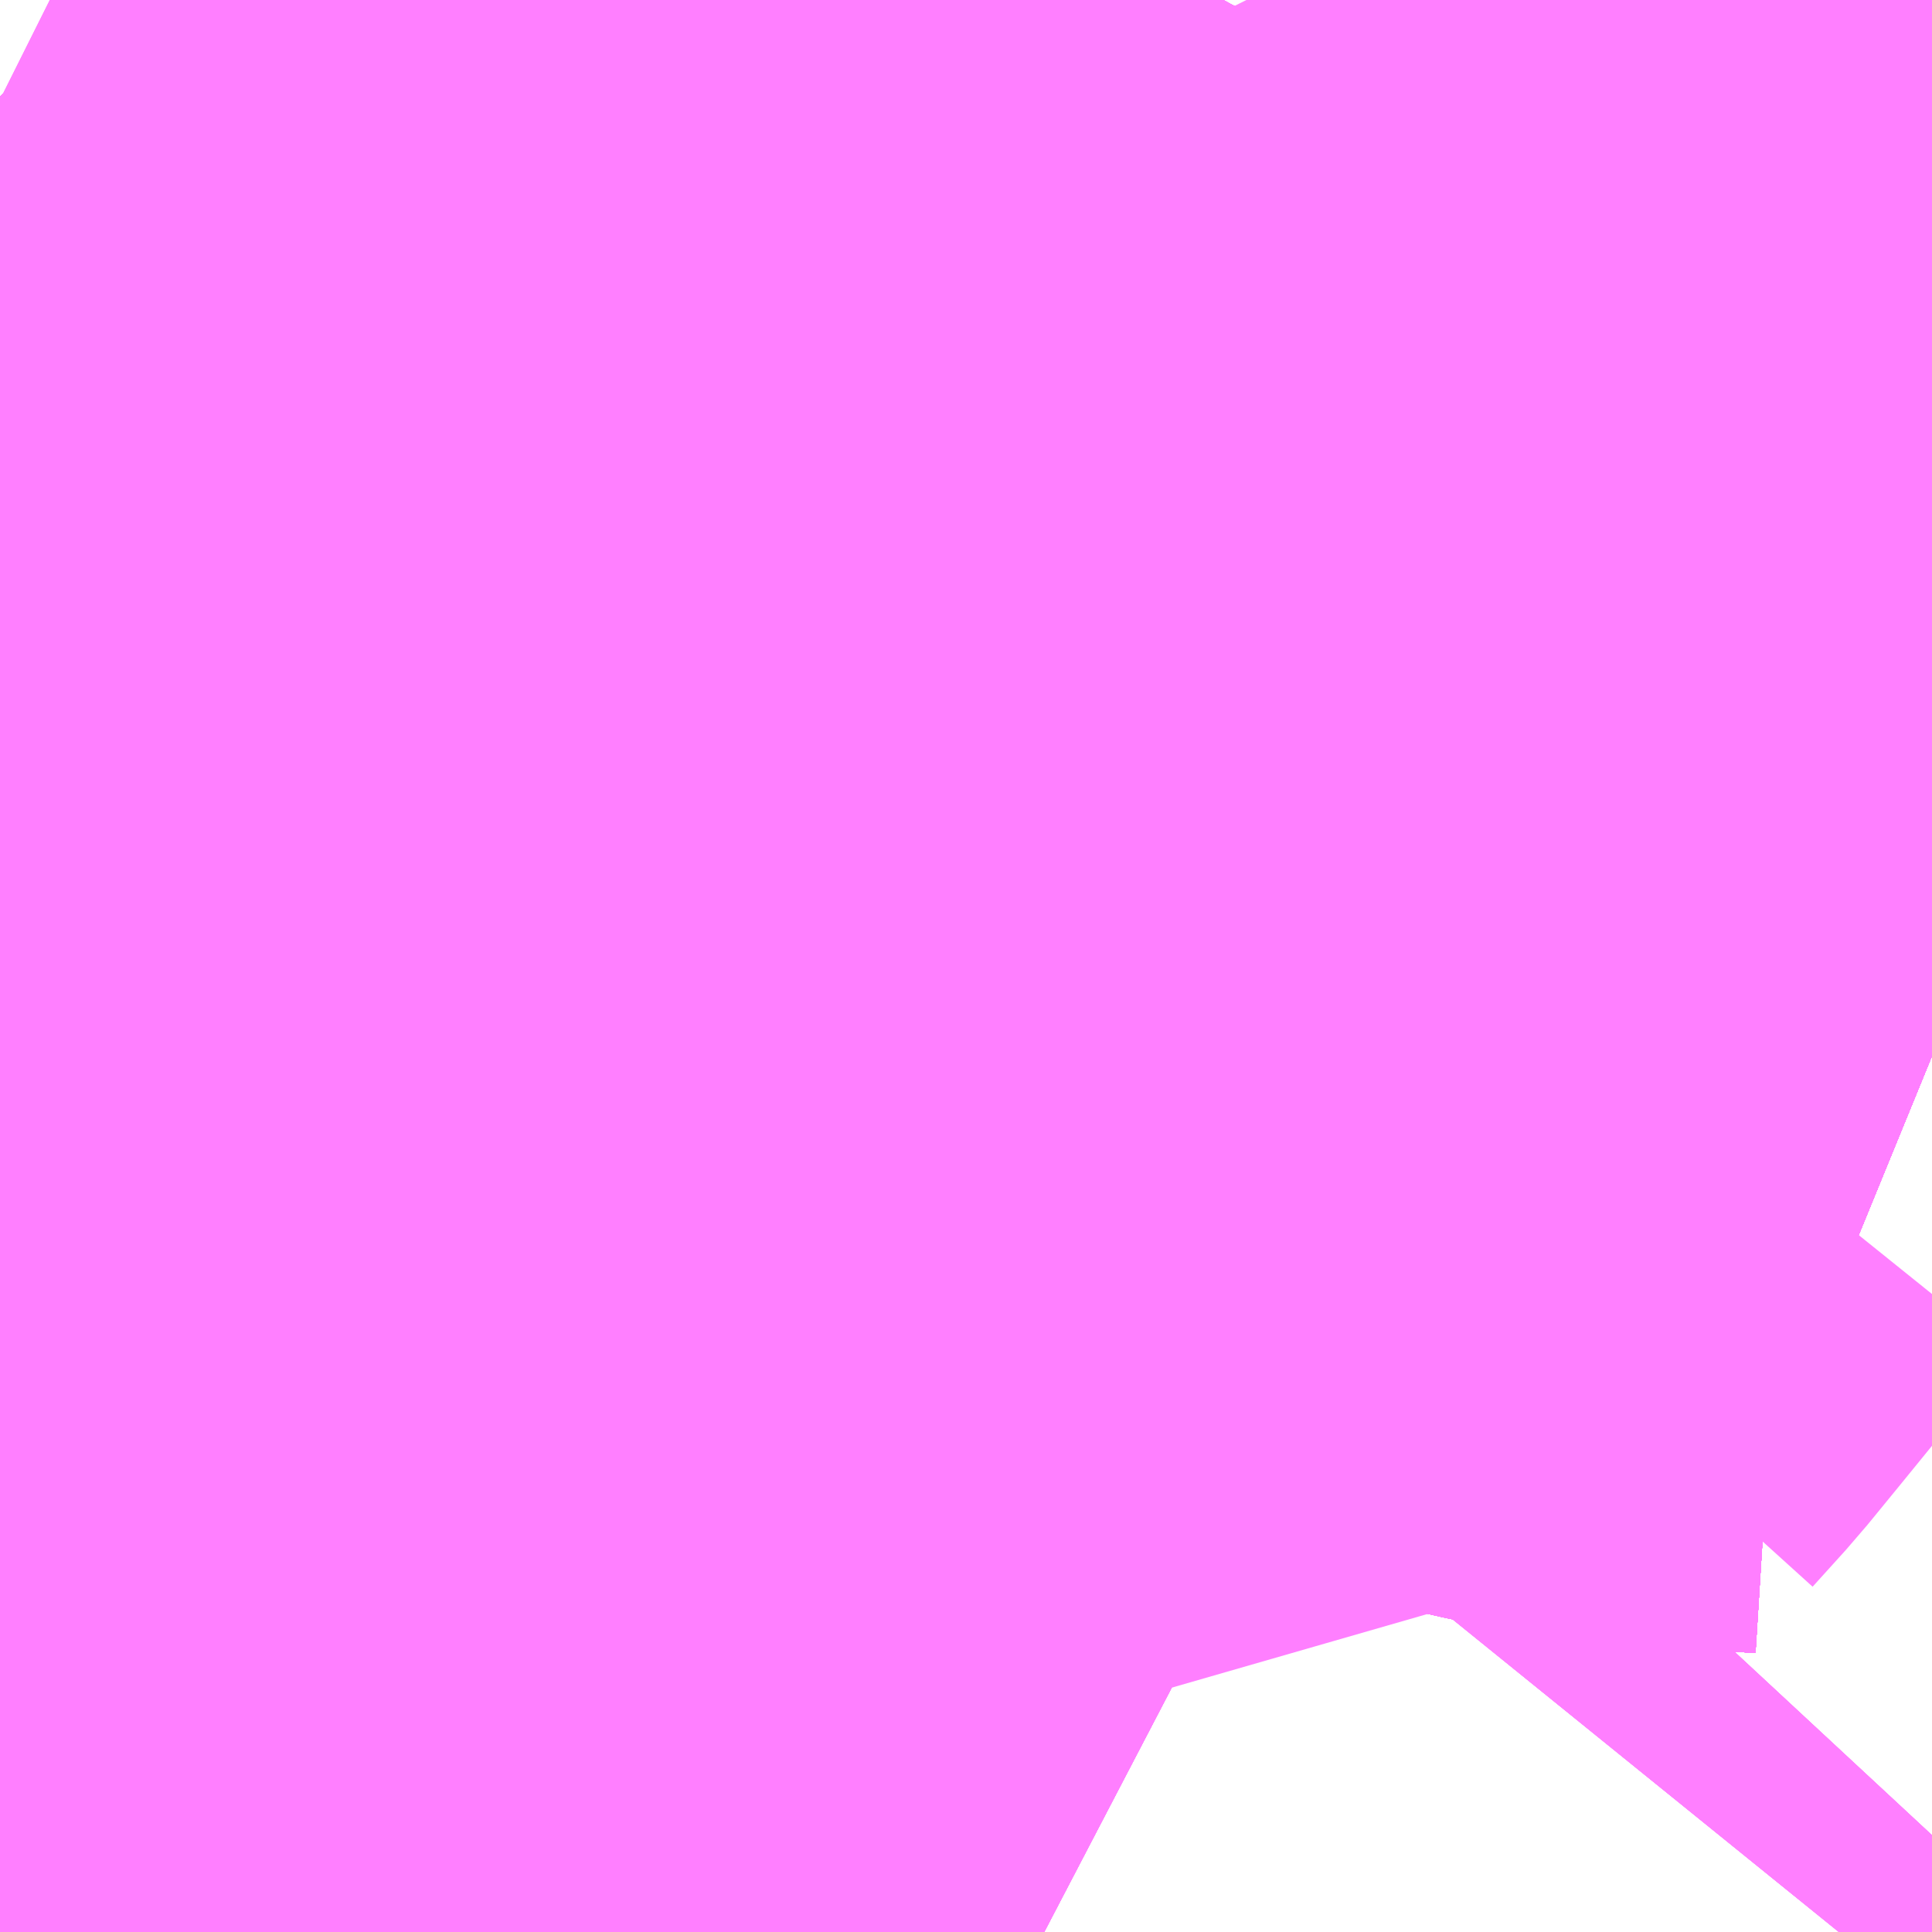 <?xml version="1.0" encoding="UTF-8"?>
<svg  xmlns="http://www.w3.org/2000/svg" xmlns:xlink="http://www.w3.org/1999/xlink" xmlns:go="http://purl.org/svgmap/profile" property="N07_001,N07_002,N07_003,N07_004,N07_005,N07_006,N07_007" viewBox="13959.229 -3546.387 1.099 1.099" go:dataArea="13959.228515625 -3546.38671875 1.0986328125 1.0986328125" >
<globalCoordinateSystem srsName="http://purl.org/crs/84" transform="matrix(100.0,0.0,0.0,-100.0,0.0,0.0)" />
<defs>
 <g id="p0" >
  <circle cx="0.0" cy="0.0" r="3" stroke="green" stroke-width="0.75" vector-effect="non-scaling-stroke" />
 </g>
</defs>
<g fill="none" fill-rule="evenodd" stroke="#FF00FF" stroke-width="0.75" opacity="0.5" vector-effect="non-scaling-stroke" stroke-linejoin="bevel" >
<path content="1,京成バス（株）,ファンタジアなごや号,0.5,0.5,0.5," xlink:title="1" d="M13959.228,-3546.331L13959.229,-3546.33L13959.265,-3546.312L13959.275,-3546.305L13959.305,-3546.291L13959.326,-3546.28L13959.344,-3546.27L13959.367,-3546.257L13959.385,-3546.247L13959.405,-3546.236L13959.416,-3546.231L13959.425,-3546.226L13959.443,-3546.216L13959.501,-3546.187L13959.507,-3546.184L13959.594,-3546.14L13959.622,-3546.124L13959.667,-3546.1L13959.675,-3546.095L13959.684,-3546.09L13959.722,-3546.07L13959.792,-3546.033L13959.804,-3546.025L13959.812,-3546.021L13959.83,-3546.012L13959.833,-3546.004L13959.88,-3545.986L13959.901,-3545.975L13959.921,-3545.965L13959.926,-3545.963L13959.991,-3545.929L13960.002,-3545.922L13960.014,-3545.91L13960.034,-3545.889L13960.049,-3545.874L13960.075,-3545.853L13960.078,-3545.852L13960.088,-3545.847L13960.101,-3545.841L13960.115,-3545.837L13960.127,-3545.834L13960.146,-3545.83L13960.158,-3545.829L13960.171,-3545.828L13960.181,-3545.827L13960.202,-3545.826L13960.226,-3545.824L13960.235,-3545.822L13960.251,-3545.821L13960.265,-3545.818L13960.277,-3545.812L13960.305,-3545.793L13960.327,-3545.784"/>
<path content="1,京成バス（株）,奈良～上野・東京ディズニーリゾート,0.5,0.5,0.5," xlink:title="1" d="M13959.228,-3546.331L13959.229,-3546.33L13959.265,-3546.312L13959.275,-3546.305L13959.305,-3546.291L13959.326,-3546.28L13959.344,-3546.27L13959.367,-3546.257L13959.385,-3546.247L13959.405,-3546.236L13959.416,-3546.231L13959.425,-3546.226L13959.443,-3546.216L13959.501,-3546.187L13959.507,-3546.184L13959.594,-3546.14L13959.622,-3546.124L13959.667,-3546.1L13959.675,-3546.095L13959.684,-3546.09L13959.722,-3546.07L13959.792,-3546.033L13959.804,-3546.025L13959.812,-3546.021L13959.83,-3546.012L13959.833,-3546.004L13959.88,-3545.986L13959.901,-3545.975L13959.921,-3545.965L13959.926,-3545.963L13959.991,-3545.929L13960.002,-3545.922L13960.014,-3545.91L13960.034,-3545.889L13960.049,-3545.874L13960.075,-3545.853L13960.078,-3545.852L13960.088,-3545.847L13960.101,-3545.841L13960.115,-3545.837L13960.127,-3545.834L13960.146,-3545.83L13960.158,-3545.829L13960.171,-3545.828L13960.181,-3545.827L13960.202,-3545.826L13960.226,-3545.824L13960.235,-3545.822L13960.251,-3545.821L13960.265,-3545.818L13960.277,-3545.812L13960.305,-3545.793L13960.327,-3545.784"/>
<path content="1,京浜急行バス（株）,御殿場・箱根桃源台～羽田空港線,4.0,4.0,4.0," xlink:title="1" d="M13959.228,-3546.331L13959.229,-3546.33L13959.265,-3546.312L13959.275,-3546.305L13959.305,-3546.291L13959.326,-3546.28L13959.344,-3546.27L13959.367,-3546.257L13959.385,-3546.247L13959.405,-3546.236L13959.416,-3546.231L13959.425,-3546.226L13959.443,-3546.216L13959.501,-3546.187L13959.507,-3546.184L13959.594,-3546.14L13959.622,-3546.124L13959.667,-3546.1L13959.675,-3546.095L13959.684,-3546.09L13959.722,-3546.07L13959.792,-3546.033L13959.804,-3546.025L13959.812,-3546.021L13959.83,-3546.012L13959.833,-3546.004L13959.88,-3545.986L13959.901,-3545.975L13959.921,-3545.965L13959.926,-3545.963L13959.991,-3545.929L13960.002,-3545.922L13960.014,-3545.91L13960.034,-3545.889L13960.049,-3545.874L13960.075,-3545.853L13960.078,-3545.852L13960.088,-3545.847L13960.101,-3545.841L13960.115,-3545.837L13960.127,-3545.834L13960.146,-3545.83L13960.158,-3545.829L13960.171,-3545.828L13960.181,-3545.827L13960.202,-3545.826L13960.226,-3545.824L13960.235,-3545.822L13960.251,-3545.821L13960.265,-3545.818L13960.277,-3545.812L13960.305,-3545.793L13960.327,-3545.784"/>
<path content="1,京浜急行バス（株）,新富士駅・富士宮駅～羽田空港線,2.0,2.0,2.0," xlink:title="1" d="M13959.228,-3546.331L13959.229,-3546.33L13959.265,-3546.312L13959.275,-3546.305L13959.305,-3546.291L13959.326,-3546.28L13959.344,-3546.27L13959.367,-3546.257L13959.385,-3546.247L13959.405,-3546.236L13959.416,-3546.231L13959.425,-3546.226L13959.443,-3546.216L13959.501,-3546.187L13959.507,-3546.184L13959.594,-3546.14L13959.622,-3546.124L13959.667,-3546.1L13959.675,-3546.095L13959.684,-3546.09L13959.722,-3546.07L13959.792,-3546.033L13959.804,-3546.025L13959.812,-3546.021L13959.83,-3546.012L13959.833,-3546.004L13959.88,-3545.986L13959.901,-3545.975L13959.921,-3545.965L13959.926,-3545.963L13959.991,-3545.929L13960.002,-3545.922L13960.014,-3545.91L13960.034,-3545.889L13960.049,-3545.874L13960.075,-3545.853L13960.078,-3545.852L13960.088,-3545.847L13960.101,-3545.841L13960.115,-3545.837L13960.127,-3545.834L13960.146,-3545.83L13960.158,-3545.829L13960.171,-3545.828L13960.181,-3545.827L13960.202,-3545.826L13960.226,-3545.824L13960.235,-3545.822L13960.251,-3545.821L13960.265,-3545.818L13960.277,-3545.812L13960.305,-3545.793L13960.327,-3545.784"/>
<path content="1,富士急行（株）,レイクライナー,3.2,3.2,3.2," xlink:title="1" d="M13959.228,-3546.331L13959.229,-3546.33L13959.265,-3546.312L13959.275,-3546.305L13959.305,-3546.291L13959.326,-3546.28L13959.344,-3546.27L13959.367,-3546.257L13959.385,-3546.247L13959.405,-3546.236L13959.416,-3546.231L13959.425,-3546.226L13959.443,-3546.216L13959.501,-3546.187L13959.507,-3546.184L13959.594,-3546.14L13959.622,-3546.124L13959.667,-3546.1L13959.675,-3546.095L13959.684,-3546.09L13959.722,-3546.07L13959.792,-3546.033L13959.804,-3546.025L13959.812,-3546.021L13959.83,-3546.012L13959.833,-3546.004L13959.88,-3545.986L13959.901,-3545.975L13959.921,-3545.965L13959.926,-3545.963L13959.991,-3545.929L13960.002,-3545.922L13960.014,-3545.91L13960.034,-3545.889L13960.049,-3545.874L13960.075,-3545.853L13960.078,-3545.852L13960.088,-3545.847L13960.101,-3545.841L13960.115,-3545.837L13960.127,-3545.834L13960.146,-3545.83L13960.158,-3545.829L13960.171,-3545.828L13960.181,-3545.827L13960.202,-3545.826L13960.226,-3545.824L13960.235,-3545.822L13960.251,-3545.821L13960.265,-3545.818L13960.277,-3545.812L13960.305,-3545.793L13960.327,-3545.784"/>
<path content="1,富士急行（株）,富士宮・富士・沼津～羽田空港・横浜線,2.0,2.0,2.0," xlink:title="1" d="M13960.327,-3545.784L13960.305,-3545.793L13960.277,-3545.812L13960.265,-3545.818L13960.251,-3545.821L13960.235,-3545.822L13960.226,-3545.824L13960.202,-3545.826L13960.181,-3545.827L13960.171,-3545.828L13960.158,-3545.829L13960.146,-3545.83L13960.127,-3545.834L13960.115,-3545.837L13960.101,-3545.841L13960.088,-3545.847L13960.078,-3545.852L13960.075,-3545.853L13960.049,-3545.874L13960.034,-3545.889L13960.014,-3545.91L13960.002,-3545.922L13959.991,-3545.929L13959.926,-3545.963L13959.921,-3545.965L13959.901,-3545.975L13959.88,-3545.986L13959.833,-3546.004L13959.83,-3546.012L13959.812,-3546.021L13959.804,-3546.025L13959.792,-3546.033L13959.722,-3546.07L13959.684,-3546.09L13959.675,-3546.095L13959.667,-3546.1L13959.622,-3546.124L13959.594,-3546.14L13959.507,-3546.184L13959.501,-3546.187L13959.443,-3546.216L13959.425,-3546.226L13959.416,-3546.231L13959.405,-3546.236L13959.385,-3546.247L13959.367,-3546.257L13959.344,-3546.27L13959.326,-3546.28L13959.305,-3546.291L13959.275,-3546.305L13959.265,-3546.312L13959.229,-3546.33L13959.228,-3546.331"/>
<path content="1,富士急行（株）,御殿場プレミアム・アウトレット～横浜線,0.0,1.0,1.0," xlink:title="1" d="M13960.327,-3545.784L13960.305,-3545.793L13960.277,-3545.812L13960.265,-3545.818L13960.251,-3545.821L13960.235,-3545.822L13960.226,-3545.824L13960.202,-3545.826L13960.181,-3545.827L13960.171,-3545.828L13960.158,-3545.829L13960.146,-3545.83L13960.127,-3545.834L13960.115,-3545.837L13960.101,-3545.841L13960.088,-3545.847L13960.078,-3545.852L13960.075,-3545.853L13960.049,-3545.874L13960.034,-3545.889L13960.014,-3545.91L13960.002,-3545.922L13959.991,-3545.929L13959.926,-3545.963L13959.921,-3545.965L13959.901,-3545.975L13959.88,-3545.986L13959.833,-3546.004L13959.83,-3546.012L13959.812,-3546.021L13959.804,-3546.025L13959.792,-3546.033L13959.722,-3546.07L13959.684,-3546.09L13959.675,-3546.095L13959.667,-3546.1L13959.622,-3546.124L13959.594,-3546.14L13959.507,-3546.184L13959.501,-3546.187L13959.443,-3546.216L13959.425,-3546.226L13959.416,-3546.231L13959.405,-3546.236L13959.385,-3546.247L13959.367,-3546.257L13959.344,-3546.27L13959.326,-3546.28L13959.305,-3546.291L13959.275,-3546.305L13959.265,-3546.312L13959.229,-3546.33L13959.228,-3546.331"/>
<path content="1,東北急行バス（株）,フライングライナー号,1.0,1.0,1.0," xlink:title="1" d="M13960.327,-3545.784L13960.305,-3545.793L13960.277,-3545.812L13960.265,-3545.818L13960.251,-3545.821L13960.235,-3545.822L13960.226,-3545.824L13960.202,-3545.826L13960.181,-3545.827L13960.171,-3545.828L13960.158,-3545.829L13960.146,-3545.83L13960.127,-3545.834L13960.115,-3545.837L13960.101,-3545.841L13960.088,-3545.847L13960.078,-3545.852L13960.075,-3545.853L13960.049,-3545.874L13960.034,-3545.889L13960.014,-3545.91L13960.002,-3545.922L13959.991,-3545.929L13959.926,-3545.963L13959.921,-3545.965L13959.901,-3545.975L13959.88,-3545.986L13959.833,-3546.004L13959.83,-3546.012L13959.812,-3546.021L13959.804,-3546.025L13959.792,-3546.033L13959.722,-3546.07L13959.684,-3546.09L13959.675,-3546.095L13959.667,-3546.1L13959.622,-3546.124L13959.594,-3546.14L13959.507,-3546.184L13959.501,-3546.187L13959.443,-3546.216L13959.425,-3546.226L13959.416,-3546.231L13959.405,-3546.236L13959.385,-3546.247L13959.367,-3546.257L13959.344,-3546.27L13959.326,-3546.28L13959.305,-3546.291L13959.275,-3546.305L13959.265,-3546.312L13959.229,-3546.33L13959.228,-3546.331"/>
<path content="1,江ノ電バス藤沢,横浜・鎌倉・藤沢～金沢線,1.0,1.0,1.0," xlink:title="1" d="M13960.327,-3545.784L13960.305,-3545.793L13960.277,-3545.812L13960.265,-3545.818L13960.251,-3545.821L13960.235,-3545.822L13960.226,-3545.824L13960.202,-3545.826L13960.181,-3545.827L13960.171,-3545.828L13960.158,-3545.829L13960.146,-3545.83L13960.127,-3545.834L13960.115,-3545.837L13960.101,-3545.841L13960.088,-3545.847L13960.078,-3545.852L13960.075,-3545.853L13960.049,-3545.874L13960.034,-3545.889L13960.014,-3545.91L13960.002,-3545.922L13959.991,-3545.929L13959.926,-3545.963L13959.921,-3545.965L13959.901,-3545.975L13959.88,-3545.986L13959.833,-3546.004L13959.83,-3546.012L13959.812,-3546.021L13959.804,-3546.025L13959.792,-3546.033L13959.722,-3546.07L13959.684,-3546.09L13959.675,-3546.095L13959.667,-3546.1L13959.622,-3546.124L13959.594,-3546.14L13959.507,-3546.184L13959.501,-3546.187L13959.443,-3546.216L13959.425,-3546.226L13959.416,-3546.231L13959.405,-3546.236L13959.385,-3546.247L13959.367,-3546.257L13959.344,-3546.27L13959.326,-3546.28L13959.305,-3546.291L13959.275,-3546.305L13959.265,-3546.312L13959.229,-3546.33L13959.228,-3546.331"/>
<path content="1,相鉄バス（株）,旭10,25.5,28.0,26.0," xlink:title="1" d="M13960.327,-3545.784L13960.305,-3545.793L13960.277,-3545.812L13960.265,-3545.818L13960.251,-3545.821L13960.235,-3545.822L13960.226,-3545.824L13960.202,-3545.826L13960.181,-3545.827L13960.171,-3545.828L13960.158,-3545.829L13960.146,-3545.83L13960.127,-3545.834L13960.115,-3545.837L13960.101,-3545.841L13960.088,-3545.847L13960.078,-3545.852L13960.075,-3545.853L13960.049,-3545.874L13960.034,-3545.889L13960.014,-3545.91L13960.002,-3545.922L13959.991,-3545.929L13959.926,-3545.963L13959.921,-3545.965L13959.901,-3545.975L13959.88,-3545.986L13959.833,-3546.004L13959.83,-3546.012L13959.812,-3546.021L13959.804,-3546.025L13959.792,-3546.033L13959.722,-3546.07L13959.684,-3546.09L13959.675,-3546.095L13959.667,-3546.1L13959.622,-3546.124L13959.594,-3546.14L13959.507,-3546.184L13959.501,-3546.187L13959.443,-3546.216L13959.425,-3546.226L13959.416,-3546.231L13959.405,-3546.236L13959.385,-3546.247L13959.367,-3546.257L13959.344,-3546.27L13959.326,-3546.28L13959.305,-3546.291L13959.275,-3546.305L13959.265,-3546.312L13959.229,-3546.33L13959.228,-3546.331"/>
<path content="1,相鉄バス（株）,旭4,100.0,80.0,66.0," xlink:title="1" d="M13959.823,-3545.288L13959.777,-3545.312L13959.738,-3545.334L13959.724,-3545.343L13959.722,-3545.344L13959.719,-3545.346L13959.684,-3545.371L13959.62,-3545.424L13959.593,-3545.443L13959.567,-3545.469L13959.54,-3545.495L13959.501,-3545.531L13959.495,-3545.538L13959.492,-3545.544L13959.461,-3545.597L13959.452,-3545.615L13959.435,-3545.649L13959.422,-3545.682L13959.408,-3545.712L13959.406,-3545.714L13959.405,-3545.717L13959.393,-3545.736L13959.366,-3545.768L13959.363,-3545.775"/>
<path content="1,相鉄バス（株）,旭4,100.0,80.0,66.0," xlink:title="1" d="M13959.363,-3545.775L13959.355,-3545.783L13959.342,-3545.795L13959.316,-3545.812L13959.288,-3545.829L13959.247,-3545.846L13959.234,-3545.848L13959.228,-3545.85"/>
<path content="1,相鉄バス（株）,旭4,100.0,80.0,66.0," xlink:title="1" d="M13959.446,-3545.841L13959.41,-3545.809L13959.363,-3545.775"/>
<path content="1,相鉄バス（株）,旭5,2.0,0.0,0.0," xlink:title="1" d="M13959.823,-3545.288L13959.777,-3545.312L13959.738,-3545.334L13959.722,-3545.344L13959.684,-3545.371L13959.62,-3545.424L13959.593,-3545.443L13959.567,-3545.469L13959.54,-3545.495L13959.501,-3545.531L13959.495,-3545.538L13959.492,-3545.544L13959.461,-3545.597L13959.452,-3545.615L13959.435,-3545.649L13959.418,-3545.636L13959.4,-3545.624L13959.39,-3545.615L13959.373,-3545.603L13959.353,-3545.589L13959.347,-3545.585L13959.279,-3545.531L13959.243,-3545.527L13959.23,-3545.523L13959.228,-3545.523"/>
<path content="1,相鉄バス（株）,横浜駅西口～河口湖駅,3.0,3.0,3.0," xlink:title="1" d="M13960.327,-3545.784L13960.305,-3545.793L13960.277,-3545.812L13960.265,-3545.818L13960.251,-3545.821L13960.235,-3545.822L13960.226,-3545.824L13960.202,-3545.826L13960.181,-3545.827L13960.171,-3545.828L13960.158,-3545.829L13960.146,-3545.83L13960.127,-3545.834L13960.115,-3545.837L13960.101,-3545.841L13960.088,-3545.847L13960.078,-3545.852L13960.075,-3545.853L13960.049,-3545.874L13960.034,-3545.889L13960.014,-3545.91L13960.002,-3545.922L13959.991,-3545.929L13959.926,-3545.963L13959.921,-3545.965L13959.901,-3545.975L13959.88,-3545.986L13959.833,-3546.004L13959.83,-3546.012L13959.812,-3546.021L13959.804,-3546.025L13959.792,-3546.033L13959.722,-3546.07L13959.684,-3546.09L13959.675,-3546.095L13959.667,-3546.1L13959.622,-3546.124L13959.594,-3546.14L13959.507,-3546.184L13959.501,-3546.187L13959.443,-3546.216L13959.425,-3546.226L13959.416,-3546.231L13959.405,-3546.236L13959.385,-3546.247L13959.367,-3546.257L13959.344,-3546.27L13959.326,-3546.28L13959.305,-3546.291L13959.275,-3546.305L13959.265,-3546.312L13959.229,-3546.33L13959.228,-3546.331"/>
<path content="1,相鉄バス（株）,横浜駅西口～海老名駅線,2.0,0.0,0.0," xlink:title="1" d="M13960.327,-3545.784L13960.305,-3545.793L13960.277,-3545.812L13960.265,-3545.818L13960.251,-3545.821L13960.235,-3545.822L13960.226,-3545.824L13960.202,-3545.826L13960.181,-3545.827L13960.171,-3545.828L13960.158,-3545.829L13960.146,-3545.83L13960.127,-3545.834L13960.115,-3545.837L13960.101,-3545.841L13960.088,-3545.847L13960.078,-3545.852L13960.075,-3545.853L13960.049,-3545.874L13960.034,-3545.889L13960.014,-3545.91L13960.002,-3545.922L13959.991,-3545.929L13959.926,-3545.963L13959.921,-3545.965L13959.901,-3545.975L13959.88,-3545.986L13959.833,-3546.004L13959.83,-3546.012L13959.812,-3546.021L13959.804,-3546.025L13959.792,-3546.033L13959.722,-3546.07L13959.684,-3546.09L13959.675,-3546.095L13959.667,-3546.1L13959.622,-3546.124L13959.594,-3546.14L13959.507,-3546.184L13959.501,-3546.187L13959.443,-3546.216L13959.425,-3546.226L13959.416,-3546.231L13959.405,-3546.236L13959.385,-3546.247L13959.367,-3546.257L13959.344,-3546.27L13959.326,-3546.28L13959.305,-3546.291L13959.275,-3546.305L13959.265,-3546.312L13959.229,-3546.33L13959.228,-3546.331"/>
<path content="1,相鉄バス（株）,浜16,51.0,41.5,41.0," xlink:title="1" d="M13959.228,-3545.85L13959.234,-3545.848L13959.247,-3545.846L13959.288,-3545.829L13959.316,-3545.812L13959.342,-3545.795L13959.355,-3545.783L13959.363,-3545.775L13959.366,-3545.768L13959.393,-3545.736L13959.406,-3545.714L13959.422,-3545.682L13959.435,-3545.649L13959.452,-3545.615L13959.461,-3545.597L13959.492,-3545.544L13959.495,-3545.538L13959.501,-3545.531L13959.54,-3545.495L13959.567,-3545.469L13959.593,-3545.443L13959.62,-3545.424L13959.684,-3545.371L13959.722,-3545.344L13959.738,-3545.334L13959.777,-3545.312L13959.823,-3545.288M13960.275,-3545.288L13960.292,-3545.309L13960.301,-3545.316L13960.327,-3545.344"/>
<path content="1,相鉄バス（株）,浜5,79.0,66.0,53.0," xlink:title="1" d="M13960.327,-3545.784L13960.305,-3545.793"/>
<path content="1,相鉄バス（株）,浜5,79.0,66.0,53.0," xlink:title="1" d="M13959.938,-3546.387L13959.939,-3546.385L13959.946,-3546.376L13959.985,-3546.336L13960.005,-3546.32L13960.035,-3546.305L13960.049,-3546.299L13960.08,-3546.289L13960.091,-3546.286L13960.099,-3546.284L13960.122,-3546.28L13960.137,-3546.277L13960.148,-3546.273L13960.162,-3546.266L13960.185,-3546.246L13960.227,-3546.202L13960.236,-3546.194L13960.254,-3546.177L13960.27,-3546.155L13960.276,-3546.145L13960.281,-3546.13L13960.281,-3546.114L13960.284,-3546.106L13960.277,-3546.099L13960.274,-3546.091L13960.255,-3546.062L13960.245,-3546.043L13960.243,-3546.037L13960.243,-3546.024L13960.247,-3546.01L13960.252,-3545.998L13960.295,-3545.952L13960.312,-3545.931L13960.316,-3545.918L13960.32,-3545.895L13960.315,-3545.87L13960.327,-3545.858"/>
<path content="1,神奈川中央交通（株）,119,13.0,10.0,6.0," xlink:title="1" d="M13959.228,-3546.331L13959.229,-3546.33L13959.265,-3546.312L13959.275,-3546.305L13959.305,-3546.291L13959.326,-3546.28L13959.344,-3546.27L13959.367,-3546.257L13959.385,-3546.247L13959.405,-3546.236L13959.416,-3546.231L13959.425,-3546.226L13959.443,-3546.216L13959.501,-3546.187L13959.507,-3546.184L13959.594,-3546.14L13959.622,-3546.124L13959.667,-3546.1L13959.675,-3546.095L13959.684,-3546.09L13959.722,-3546.07L13959.792,-3546.033L13959.804,-3546.025L13959.812,-3546.021L13959.83,-3546.012L13959.833,-3546.004"/>
<path content="1,神奈川中央交通（株）,121,19.5,19.0,19.0," xlink:title="1" d="M13960.275,-3545.288L13960.292,-3545.309L13960.301,-3545.316L13960.327,-3545.344M13960.327,-3545.784L13960.305,-3545.793L13960.277,-3545.812L13960.265,-3545.818L13960.251,-3545.821L13960.235,-3545.822L13960.226,-3545.824L13960.202,-3545.826L13960.181,-3545.827L13960.171,-3545.828L13960.158,-3545.829L13960.146,-3545.83L13960.127,-3545.834L13960.115,-3545.837L13960.101,-3545.841L13960.088,-3545.847L13960.078,-3545.852L13960.075,-3545.853L13960.049,-3545.874L13960.034,-3545.889L13960.014,-3545.91L13960.002,-3545.922L13959.991,-3545.929L13959.926,-3545.963L13959.921,-3545.965L13959.901,-3545.975L13959.88,-3545.986L13959.833,-3546.004L13959.83,-3546.012L13959.812,-3546.021L13959.804,-3546.025L13959.792,-3546.033L13959.722,-3546.07L13959.684,-3546.09L13959.675,-3546.095L13959.667,-3546.1L13959.622,-3546.124L13959.594,-3546.14L13959.507,-3546.184L13959.501,-3546.187L13959.443,-3546.216L13959.425,-3546.226L13959.416,-3546.231L13959.405,-3546.236L13959.385,-3546.247L13959.367,-3546.257L13959.344,-3546.27L13959.326,-3546.28L13959.305,-3546.291L13959.275,-3546.305L13959.265,-3546.312L13959.229,-3546.33L13959.228,-3546.331"/>
<path content="1,神奈川中央交通（株）,5,9.0,16.0,16.0," xlink:title="1" d="M13959.228,-3546.331L13959.229,-3546.33L13959.265,-3546.312L13959.275,-3546.305L13959.305,-3546.291L13959.326,-3546.28L13959.344,-3546.27L13959.367,-3546.257L13959.385,-3546.247L13959.405,-3546.236L13959.416,-3546.231L13959.425,-3546.226L13959.443,-3546.216L13959.501,-3546.187L13959.507,-3546.184L13959.594,-3546.14L13959.622,-3546.124L13959.667,-3546.1L13959.675,-3546.095L13959.684,-3546.09L13959.722,-3546.07L13959.792,-3546.033L13959.804,-3546.025L13959.812,-3546.021L13959.83,-3546.012L13959.833,-3546.004L13959.88,-3545.986L13959.901,-3545.975L13959.921,-3545.965L13959.926,-3545.963L13959.991,-3545.929L13960.002,-3545.922L13960.014,-3545.91L13960.034,-3545.889L13960.049,-3545.874L13960.075,-3545.853L13960.078,-3545.852L13960.088,-3545.847L13960.101,-3545.841L13960.115,-3545.837L13960.127,-3545.834L13960.146,-3545.83L13960.158,-3545.829L13960.171,-3545.828L13960.181,-3545.827L13960.202,-3545.826L13960.226,-3545.824L13960.235,-3545.822L13960.251,-3545.821L13960.265,-3545.818L13960.277,-3545.812L13960.305,-3545.793L13960.327,-3545.784"/>
<path content="1,神奈川中央交通（株）,62,71.5,60.5,45.0," xlink:title="1" d="M13960.327,-3545.784L13960.305,-3545.793L13960.277,-3545.812L13960.265,-3545.818L13960.251,-3545.821L13960.235,-3545.822L13960.226,-3545.824L13960.202,-3545.826L13960.181,-3545.827L13960.171,-3545.828L13960.158,-3545.829L13960.146,-3545.83L13960.127,-3545.834L13960.115,-3545.837L13960.101,-3545.841L13960.088,-3545.847L13960.078,-3545.852L13960.075,-3545.853L13960.049,-3545.874L13960.034,-3545.889L13960.014,-3545.91L13960.002,-3545.922L13959.991,-3545.929L13959.926,-3545.963L13959.921,-3545.965L13959.901,-3545.975L13959.88,-3545.986L13959.833,-3546.004L13959.83,-3546.012L13959.812,-3546.021L13959.804,-3546.025L13959.792,-3546.033L13959.722,-3546.07L13959.684,-3546.09L13959.675,-3546.095L13959.667,-3546.1L13959.622,-3546.124L13959.594,-3546.14L13959.507,-3546.184L13959.501,-3546.187L13959.443,-3546.216L13959.425,-3546.226L13959.416,-3546.231L13959.405,-3546.236L13959.385,-3546.247L13959.367,-3546.257L13959.344,-3546.27L13959.326,-3546.28L13959.305,-3546.291L13959.275,-3546.305L13959.265,-3546.312L13959.229,-3546.33L13959.228,-3546.331"/>
<path content="1,神奈川中央交通（株）,横04,17.0,17.0,17.0," xlink:title="1" d="M13960.327,-3545.784L13960.305,-3545.793L13960.277,-3545.812L13960.265,-3545.818L13960.251,-3545.821L13960.235,-3545.822L13960.226,-3545.824L13960.202,-3545.826L13960.181,-3545.827L13960.171,-3545.828L13960.158,-3545.829L13960.146,-3545.83L13960.127,-3545.834L13960.115,-3545.837L13960.101,-3545.841L13960.088,-3545.847L13960.078,-3545.852L13960.075,-3545.853L13960.049,-3545.874L13960.034,-3545.889L13960.014,-3545.91L13960.002,-3545.922L13959.991,-3545.929L13959.926,-3545.963L13959.921,-3545.965L13959.901,-3545.975L13959.88,-3545.986L13959.833,-3546.004L13959.83,-3546.012L13959.812,-3546.021L13959.804,-3546.025L13959.792,-3546.033L13959.722,-3546.07L13959.684,-3546.09L13959.675,-3546.095L13959.667,-3546.1L13959.622,-3546.124L13959.594,-3546.14L13959.507,-3546.184L13959.501,-3546.187L13959.443,-3546.216L13959.425,-3546.226L13959.416,-3546.231L13959.405,-3546.236L13959.385,-3546.247L13959.367,-3546.257L13959.344,-3546.27L13959.326,-3546.28L13959.305,-3546.291L13959.275,-3546.305L13959.265,-3546.312L13959.229,-3546.33L13959.228,-3546.331"/>
<path content="1,神奈川中央交通（株）,横51,3.0,3.0,1.0," xlink:title="1" d="M13960.327,-3545.784L13960.305,-3545.793L13960.277,-3545.812L13960.265,-3545.818L13960.251,-3545.821L13960.235,-3545.822L13960.226,-3545.824L13960.202,-3545.826L13960.181,-3545.827L13960.171,-3545.828L13960.158,-3545.829L13960.146,-3545.83L13960.127,-3545.834L13960.115,-3545.837L13960.101,-3545.841L13960.088,-3545.847L13960.078,-3545.852L13960.075,-3545.853L13960.049,-3545.874L13960.034,-3545.889L13960.014,-3545.91L13960.002,-3545.922L13959.991,-3545.929L13959.926,-3545.963L13959.921,-3545.965L13959.901,-3545.975L13959.88,-3545.986L13959.833,-3546.004L13959.83,-3546.012L13959.812,-3546.021L13959.804,-3546.025L13959.792,-3546.033L13959.722,-3546.07L13959.684,-3546.09L13959.675,-3546.095L13959.667,-3546.1L13959.622,-3546.124L13959.594,-3546.14L13959.507,-3546.184L13959.501,-3546.187L13959.443,-3546.216L13959.425,-3546.226L13959.416,-3546.231L13959.405,-3546.236L13959.385,-3546.247L13959.367,-3546.257L13959.344,-3546.27L13959.326,-3546.28L13959.305,-3546.291L13959.275,-3546.305L13959.265,-3546.312L13959.229,-3546.33L13959.228,-3546.331"/>
<path content="1,神奈川中央交通（株）,横52,16.0,14.5,14.5," xlink:title="1" d="M13959.228,-3546.331L13959.229,-3546.33L13959.265,-3546.312L13959.275,-3546.305L13959.305,-3546.291L13959.326,-3546.28L13959.344,-3546.27L13959.367,-3546.257L13959.385,-3546.247L13959.405,-3546.236L13959.416,-3546.231L13959.425,-3546.226L13959.443,-3546.216L13959.501,-3546.187L13959.507,-3546.184L13959.594,-3546.14L13959.622,-3546.124L13959.667,-3546.1L13959.675,-3546.095L13959.684,-3546.09L13959.722,-3546.07L13959.792,-3546.033L13959.804,-3546.025L13959.812,-3546.021L13959.83,-3546.012L13959.833,-3546.004L13959.88,-3545.986L13959.901,-3545.975L13959.921,-3545.965L13959.926,-3545.963L13959.991,-3545.929L13960.002,-3545.922L13960.014,-3545.91L13960.034,-3545.889L13960.049,-3545.874L13960.075,-3545.853L13960.078,-3545.852L13960.088,-3545.847L13960.101,-3545.841L13960.115,-3545.837L13960.127,-3545.834L13960.146,-3545.83L13960.158,-3545.829L13960.171,-3545.828L13960.181,-3545.827L13960.202,-3545.826L13960.226,-3545.824L13960.235,-3545.822L13960.251,-3545.821L13960.265,-3545.818L13960.277,-3545.812L13960.305,-3545.793L13960.327,-3545.784"/>
<path content="1,西東京バス（株）,ハローブリッジ号,1.0,1.0,1.0," xlink:title="1" d="M13959.228,-3546.331L13959.229,-3546.33L13959.265,-3546.312L13959.275,-3546.305L13959.305,-3546.291L13959.326,-3546.28L13959.344,-3546.27L13959.367,-3546.257L13959.385,-3546.247L13959.405,-3546.236L13959.416,-3546.231L13959.425,-3546.226L13959.443,-3546.216L13959.501,-3546.187L13959.507,-3546.184L13959.594,-3546.14L13959.622,-3546.124L13959.667,-3546.1L13959.675,-3546.095L13959.684,-3546.09L13959.722,-3546.07L13959.792,-3546.033L13959.804,-3546.025L13959.812,-3546.021L13959.83,-3546.012L13959.833,-3546.004L13959.88,-3545.986L13959.901,-3545.975L13959.921,-3545.965L13959.926,-3545.963L13959.991,-3545.929L13960.002,-3545.922L13960.014,-3545.91L13960.034,-3545.889L13960.049,-3545.874L13960.075,-3545.853L13960.078,-3545.852L13960.088,-3545.847L13960.101,-3545.841L13960.115,-3545.837L13960.127,-3545.834L13960.146,-3545.83L13960.158,-3545.829L13960.171,-3545.828L13960.181,-3545.827L13960.202,-3545.826L13960.226,-3545.824L13960.235,-3545.822L13960.251,-3545.821L13960.265,-3545.818L13960.277,-3545.812L13960.305,-3545.793L13960.327,-3545.784"/>
<path content="2,横浜市,保,999.9,999.9,999.9," xlink:title="2" d="M13959.228,-3545.85L13959.234,-3545.848L13959.247,-3545.846L13959.288,-3545.829L13959.316,-3545.812L13959.342,-3545.795L13959.355,-3545.783L13959.363,-3545.775L13959.366,-3545.768L13959.393,-3545.736L13959.405,-3545.717L13959.406,-3545.714L13959.408,-3545.712L13959.422,-3545.682L13959.435,-3545.649L13959.452,-3545.615L13959.461,-3545.597L13959.492,-3545.544L13959.495,-3545.538L13959.501,-3545.531L13959.54,-3545.495L13959.567,-3545.469L13959.593,-3545.443L13959.62,-3545.424L13959.684,-3545.371L13959.72,-3545.346L13959.722,-3545.344L13959.724,-3545.343L13959.738,-3545.334L13959.777,-3545.312L13959.823,-3545.288"/>
<path content="2,横浜市,保,999.9,999.9,999.9," xlink:title="2" d="M13960.275,-3545.288L13960.292,-3545.309L13960.301,-3545.316L13960.327,-3545.344"/>
<path content="2,横浜市,保,999.9,999.9,999.9," xlink:title="2" d="M13960.327,-3545.784L13960.305,-3545.793L13960.277,-3545.812L13960.265,-3545.818L13960.251,-3545.821L13960.235,-3545.822L13960.226,-3545.824L13960.202,-3545.826L13960.181,-3545.827L13960.171,-3545.828L13960.158,-3545.829L13960.146,-3545.83L13960.127,-3545.834L13960.115,-3545.837L13960.101,-3545.841L13960.088,-3545.847L13960.078,-3545.852L13960.075,-3545.853L13960.049,-3545.874L13960.034,-3545.889L13960.014,-3545.91L13960.002,-3545.922L13959.991,-3545.929L13959.926,-3545.963L13959.921,-3545.965L13959.901,-3545.975L13959.88,-3545.986L13959.833,-3546.004L13959.83,-3546.012L13959.804,-3545.98L13959.751,-3545.915L13959.729,-3545.888L13959.72,-3545.878L13959.713,-3545.868L13959.73,-3545.86L13959.774,-3545.837L13959.795,-3545.824L13959.818,-3545.813L13959.838,-3545.801"/>
<path content="2,横浜市,保212,78.5,47.0,47.0," xlink:title="2" d="M13959.838,-3545.801L13959.818,-3545.813L13959.795,-3545.824L13959.774,-3545.837L13959.73,-3545.86L13959.713,-3545.868L13959.72,-3545.878L13959.729,-3545.888L13959.751,-3545.915L13959.804,-3545.98L13959.83,-3546.012L13959.833,-3546.004L13959.88,-3545.986L13959.901,-3545.975L13959.921,-3545.965L13959.926,-3545.963L13959.991,-3545.929L13960.002,-3545.922L13960.014,-3545.91L13960.034,-3545.889L13960.049,-3545.874L13960.075,-3545.853L13960.078,-3545.852L13960.088,-3545.847L13960.101,-3545.841L13960.115,-3545.837L13960.127,-3545.834L13960.146,-3545.83L13960.158,-3545.829L13960.171,-3545.828L13960.181,-3545.827L13960.202,-3545.826L13960.226,-3545.824L13960.235,-3545.822L13960.251,-3545.821L13960.265,-3545.818L13960.277,-3545.812L13960.305,-3545.793L13960.327,-3545.784"/>
<path content="2,横浜市,保22,23.5,15.5,15.5," xlink:title="2" d="M13959.823,-3545.288L13959.777,-3545.312L13959.738,-3545.334L13959.724,-3545.343L13959.722,-3545.344L13959.719,-3545.346L13959.684,-3545.371L13959.62,-3545.424L13959.593,-3545.443L13959.567,-3545.469L13959.54,-3545.495L13959.501,-3545.531L13959.495,-3545.538L13959.492,-3545.544L13959.461,-3545.597L13959.452,-3545.615L13959.435,-3545.649L13959.422,-3545.682L13959.408,-3545.712L13959.406,-3545.714L13959.405,-3545.717L13959.393,-3545.736L13959.366,-3545.768L13959.363,-3545.775L13959.355,-3545.783L13959.342,-3545.795L13959.316,-3545.812L13959.288,-3545.829L13959.247,-3545.846L13959.234,-3545.848L13959.228,-3545.85"/>
<path content="2,横浜市,保25,95.5,69.0,68.5," xlink:title="2" d="M13959.823,-3545.288L13959.777,-3545.312L13959.738,-3545.334L13959.724,-3545.343L13959.722,-3545.344L13959.72,-3545.346L13959.684,-3545.371L13959.62,-3545.424L13959.593,-3545.443L13959.567,-3545.469L13959.54,-3545.495L13959.501,-3545.531L13959.495,-3545.538L13959.492,-3545.544L13959.461,-3545.597L13959.452,-3545.615L13959.435,-3545.649L13959.422,-3545.682L13959.408,-3545.712L13959.406,-3545.714L13959.405,-3545.717L13959.393,-3545.736L13959.366,-3545.768L13959.363,-3545.775L13959.355,-3545.783L13959.342,-3545.795L13959.316,-3545.812L13959.288,-3545.829L13959.247,-3545.846L13959.234,-3545.848L13959.228,-3545.85"/>
<path content="2,横浜市,保25,95.5,69.0,68.5," xlink:title="2" d="M13960.327,-3545.344L13960.301,-3545.316L13960.292,-3545.309L13960.275,-3545.288"/>
<path content="2,横浜市,保28,3.0,3.0,0.0," xlink:title="2" d="M13960.327,-3545.784L13960.305,-3545.793L13960.277,-3545.812L13960.265,-3545.818L13960.251,-3545.821L13960.235,-3545.822L13960.226,-3545.824L13960.202,-3545.826L13960.181,-3545.827L13960.171,-3545.828L13960.158,-3545.829L13960.146,-3545.83L13960.127,-3545.834L13960.115,-3545.837L13960.101,-3545.841L13960.088,-3545.847L13960.078,-3545.852L13960.075,-3545.853L13960.049,-3545.874L13960.034,-3545.889L13960.014,-3545.91L13960.002,-3545.922L13959.991,-3545.929L13959.926,-3545.963L13959.921,-3545.965L13959.901,-3545.975L13959.88,-3545.986L13959.833,-3546.004L13959.83,-3546.012L13959.804,-3545.98L13959.751,-3545.915L13959.729,-3545.888L13959.72,-3545.878L13959.713,-3545.868L13959.73,-3545.86L13959.774,-3545.837L13959.795,-3545.824L13959.818,-3545.813L13959.838,-3545.801"/>
<path content="2,横浜市,保32,25.0,29.0,29.0," xlink:title="2" d="M13960.327,-3545.784L13960.305,-3545.793L13960.277,-3545.812L13960.265,-3545.818L13960.251,-3545.821L13960.235,-3545.822L13960.226,-3545.824L13960.202,-3545.826L13960.181,-3545.827L13960.171,-3545.828L13960.158,-3545.829L13960.146,-3545.83L13960.127,-3545.834L13960.115,-3545.837L13960.101,-3545.841L13960.088,-3545.847L13960.078,-3545.852L13960.075,-3545.853L13960.049,-3545.874L13960.034,-3545.889L13960.014,-3545.91L13960.002,-3545.922L13959.991,-3545.929L13959.926,-3545.963L13959.921,-3545.965L13959.901,-3545.975L13959.88,-3545.986L13959.833,-3546.004L13959.83,-3546.012L13959.804,-3545.98L13959.751,-3545.915L13959.729,-3545.888L13959.72,-3545.878L13959.713,-3545.868L13959.73,-3545.86L13959.774,-3545.837L13959.795,-3545.824L13959.818,-3545.813L13959.838,-3545.801"/>
<path content="2,横浜市,保5,25.5,15.0,17.5," xlink:title="2" d="M13960.078,-3545.852L13960.041,-3545.806L13960.019,-3545.779L13960.001,-3545.757L13959.982,-3545.736L13959.977,-3545.727L13959.957,-3545.738L13959.871,-3545.784L13959.838,-3545.801L13959.818,-3545.813L13959.795,-3545.824L13959.774,-3545.837L13959.73,-3545.86L13959.713,-3545.868L13959.72,-3545.878L13959.729,-3545.888L13959.751,-3545.915L13959.804,-3545.98L13959.83,-3546.012L13959.833,-3546.004L13959.88,-3545.986L13959.901,-3545.975L13959.921,-3545.965L13959.926,-3545.963L13959.991,-3545.929L13960.002,-3545.922L13960.014,-3545.91L13960.034,-3545.889L13960.049,-3545.874L13960.075,-3545.853L13960.078,-3545.852"/>
<path content="2,横浜市,保5,25.5,15.0,17.5," xlink:title="2" d="M13960.078,-3545.852L13960.088,-3545.847L13960.101,-3545.841L13960.115,-3545.837L13960.127,-3545.834L13960.146,-3545.83L13960.158,-3545.829L13960.171,-3545.828L13960.181,-3545.827L13960.202,-3545.826L13960.226,-3545.824L13960.235,-3545.822L13960.251,-3545.821L13960.265,-3545.818L13960.277,-3545.812L13960.305,-3545.793L13960.327,-3545.784"/>
<path content="2,横浜市,保62,29.5,26.0,20.0," xlink:title="2" d="M13959.228,-3546.331L13959.229,-3546.33L13959.265,-3546.312L13959.275,-3546.305L13959.305,-3546.291L13959.326,-3546.28L13959.344,-3546.27L13959.367,-3546.257L13959.385,-3546.247L13959.405,-3546.236L13959.416,-3546.231L13959.425,-3546.226L13959.443,-3546.216L13959.501,-3546.187L13959.507,-3546.184L13959.594,-3546.14L13959.622,-3546.124L13959.667,-3546.1L13959.675,-3546.095L13959.684,-3546.09L13959.722,-3546.07L13959.792,-3546.033L13959.804,-3546.025L13959.812,-3546.021L13959.83,-3546.012L13959.833,-3546.004L13959.88,-3545.986L13959.901,-3545.975L13959.921,-3545.965L13959.926,-3545.963L13959.991,-3545.929L13960.002,-3545.922L13960.014,-3545.91L13960.034,-3545.889L13960.049,-3545.874L13960.075,-3545.853L13960.078,-3545.852L13960.088,-3545.847L13960.101,-3545.841L13960.115,-3545.837L13960.127,-3545.834L13960.146,-3545.83L13960.158,-3545.829L13960.171,-3545.828L13960.181,-3545.827L13960.202,-3545.826L13960.226,-3545.824L13960.235,-3545.822L13960.251,-3545.821L13960.265,-3545.818L13960.277,-3545.812L13960.305,-3545.793L13960.327,-3545.784"/>
<path content="2,横浜市,保92,56.5,55.5,55.5," xlink:title="2" d="M13960.327,-3545.784L13960.305,-3545.793L13960.277,-3545.812L13960.265,-3545.818L13960.251,-3545.821L13960.235,-3545.822L13960.226,-3545.824L13960.202,-3545.826L13960.181,-3545.827L13960.171,-3545.828L13960.158,-3545.829L13960.146,-3545.83L13960.127,-3545.834L13960.115,-3545.837L13960.101,-3545.841L13960.088,-3545.847L13960.078,-3545.852L13960.075,-3545.853L13960.049,-3545.874L13960.034,-3545.889L13960.014,-3545.91L13960.002,-3545.922L13959.991,-3545.929L13959.926,-3545.963L13959.921,-3545.965L13959.901,-3545.975L13959.88,-3545.986L13959.833,-3546.004L13959.83,-3546.012L13959.812,-3546.021L13959.804,-3546.025L13959.792,-3546.033L13959.722,-3546.07L13959.684,-3546.09L13959.675,-3546.095L13959.667,-3546.1L13959.622,-3546.124L13959.594,-3546.14L13959.507,-3546.184L13959.501,-3546.187L13959.443,-3546.216L13959.425,-3546.226L13959.416,-3546.231L13959.405,-3546.236L13959.385,-3546.247L13959.367,-3546.257L13959.344,-3546.27L13959.326,-3546.28L13959.305,-3546.291L13959.275,-3546.305L13959.265,-3546.312L13959.229,-3546.33L13959.228,-3546.331"/>
<path content="2,横浜市,保・滝101,62.5,56.5,56.5," xlink:title="2" d="M13959.838,-3545.801L13959.818,-3545.813L13959.795,-3545.824L13959.774,-3545.837L13959.73,-3545.86L13959.713,-3545.868L13959.72,-3545.878L13959.729,-3545.888L13959.751,-3545.915L13959.804,-3545.98L13959.83,-3546.012L13959.833,-3546.004L13959.88,-3545.986L13959.901,-3545.975L13959.921,-3545.965L13959.926,-3545.963L13959.991,-3545.929L13960.002,-3545.922L13960.014,-3545.91L13960.034,-3545.889L13960.049,-3545.874L13960.075,-3545.853L13960.078,-3545.852L13960.088,-3545.847L13960.101,-3545.841L13960.115,-3545.837L13960.127,-3545.834L13960.146,-3545.83L13960.158,-3545.829L13960.171,-3545.828L13960.181,-3545.827L13960.202,-3545.826L13960.226,-3545.824L13960.235,-3545.822L13960.251,-3545.821L13960.265,-3545.818L13960.277,-3545.812L13960.305,-3545.793L13960.327,-3545.784"/>
<path content="2,横浜市,浅201,150.0,94.0,105.0," xlink:title="2" d="M13960.327,-3545.784L13960.305,-3545.793L13960.277,-3545.812L13960.265,-3545.818L13960.251,-3545.821L13960.235,-3545.822L13960.226,-3545.824L13960.202,-3545.826L13960.181,-3545.827L13960.171,-3545.828L13960.158,-3545.829L13960.146,-3545.83L13960.127,-3545.834L13960.115,-3545.837L13960.101,-3545.841L13960.088,-3545.847L13960.078,-3545.852L13960.075,-3545.853L13960.049,-3545.874L13960.034,-3545.889L13960.014,-3545.91L13960.002,-3545.922L13959.991,-3545.929L13959.926,-3545.963L13959.921,-3545.965L13959.901,-3545.975L13959.88,-3545.986L13959.833,-3546.004L13959.83,-3546.012L13959.812,-3546.021L13959.804,-3546.025L13959.792,-3546.033L13959.722,-3546.07L13959.684,-3546.09L13959.675,-3546.095L13959.667,-3546.1L13959.622,-3546.124L13959.594,-3546.14L13959.507,-3546.184L13959.501,-3546.187L13959.443,-3546.216L13959.425,-3546.226L13959.416,-3546.231L13959.405,-3546.236L13959.385,-3546.247L13959.367,-3546.257L13959.344,-3546.27L13959.326,-3546.28L13959.305,-3546.291L13959.275,-3546.305L13959.265,-3546.312L13959.229,-3546.33L13959.228,-3546.331"/>
<path content="2,横浜市,浅202,160.0,120.0,134.0," xlink:title="2" d="M13960.327,-3545.784L13960.305,-3545.793L13960.277,-3545.812L13960.265,-3545.818L13960.251,-3545.821L13960.235,-3545.822L13960.226,-3545.824L13960.202,-3545.826L13960.181,-3545.827L13960.171,-3545.828L13960.158,-3545.829L13960.146,-3545.83L13960.127,-3545.834L13960.115,-3545.837L13960.101,-3545.841L13960.088,-3545.847L13960.078,-3545.852L13960.075,-3545.853L13960.049,-3545.874L13960.034,-3545.889L13960.014,-3545.91L13960.002,-3545.922L13959.991,-3545.929L13959.926,-3545.963L13959.921,-3545.965L13959.901,-3545.975L13959.88,-3545.986L13959.833,-3546.004L13959.83,-3546.012L13959.812,-3546.021L13959.804,-3546.025L13959.792,-3546.033L13959.722,-3546.07L13959.684,-3546.09L13959.675,-3546.095L13959.667,-3546.1L13959.622,-3546.124L13959.594,-3546.14L13959.507,-3546.184L13959.501,-3546.187L13959.443,-3546.216L13959.425,-3546.226L13959.416,-3546.231L13959.405,-3546.236L13959.385,-3546.247L13959.367,-3546.257L13959.344,-3546.27L13959.326,-3546.28L13959.305,-3546.291L13959.275,-3546.305L13959.265,-3546.312L13959.229,-3546.33L13959.228,-3546.331"/>
<path content="2,横浜市,浅83,36.5,26.0,25.0," xlink:title="2" d="M13960.327,-3545.784L13960.305,-3545.793L13960.277,-3545.812L13960.265,-3545.818L13960.251,-3545.821L13960.235,-3545.822L13960.226,-3545.824L13960.202,-3545.826L13960.181,-3545.827L13960.171,-3545.828L13960.158,-3545.829L13960.146,-3545.83L13960.127,-3545.834L13960.115,-3545.837L13960.101,-3545.841L13960.088,-3545.847L13960.078,-3545.852L13960.075,-3545.853L13960.049,-3545.874L13960.034,-3545.889L13960.014,-3545.91L13960.002,-3545.922L13959.991,-3545.929L13959.926,-3545.963L13959.921,-3545.965L13959.901,-3545.975L13959.88,-3545.986L13959.833,-3546.004L13959.83,-3546.012L13959.812,-3546.021L13959.804,-3546.025L13959.792,-3546.033L13959.722,-3546.07L13959.684,-3546.09L13959.675,-3546.095L13959.667,-3546.1L13959.622,-3546.124L13959.594,-3546.14L13959.507,-3546.184L13959.501,-3546.187L13959.443,-3546.216L13959.425,-3546.226L13959.416,-3546.231L13959.405,-3546.236L13959.385,-3546.247L13959.367,-3546.257L13959.344,-3546.27L13959.326,-3546.28L13959.305,-3546.291L13959.275,-3546.305L13959.265,-3546.312L13959.229,-3546.33L13959.228,-3546.331"/>
<path content="2,横浜市,滝101,63.0,57.0,57.0," xlink:title="2" d="M13960.327,-3545.784L13960.305,-3545.793L13960.277,-3545.812L13960.265,-3545.818L13960.251,-3545.821L13960.235,-3545.822L13960.226,-3545.824L13960.202,-3545.826L13960.181,-3545.827L13960.171,-3545.828L13960.158,-3545.829L13960.146,-3545.83L13960.127,-3545.834L13960.115,-3545.837L13960.101,-3545.841L13960.088,-3545.847L13960.078,-3545.852L13960.075,-3545.853L13960.049,-3545.874L13960.034,-3545.889L13960.014,-3545.91L13960.002,-3545.922L13959.991,-3545.929L13959.926,-3545.963L13959.921,-3545.965L13959.901,-3545.975L13959.88,-3545.986L13959.833,-3546.004L13959.83,-3546.012L13959.804,-3545.98L13959.751,-3545.915L13959.729,-3545.888L13959.72,-3545.878L13959.713,-3545.868L13959.73,-3545.86L13959.774,-3545.837L13959.795,-3545.824L13959.818,-3545.813L13959.838,-3545.801"/>
<path content="2,横浜市,緑119,28.0,17.0,13.0," xlink:title="2" d="M13959.228,-3546.331L13959.229,-3546.33L13959.265,-3546.312L13959.275,-3546.305L13959.305,-3546.291L13959.326,-3546.28L13959.344,-3546.27L13959.367,-3546.257L13959.385,-3546.247L13959.405,-3546.236L13959.416,-3546.231L13959.425,-3546.226L13959.443,-3546.216L13959.501,-3546.187L13959.507,-3546.184L13959.594,-3546.14L13959.622,-3546.124L13959.667,-3546.1L13959.675,-3546.095L13959.684,-3546.09L13959.722,-3546.07L13959.792,-3546.033L13959.804,-3546.025L13959.812,-3546.021L13959.83,-3546.012L13959.833,-3546.004"/>
</g>
</svg>
